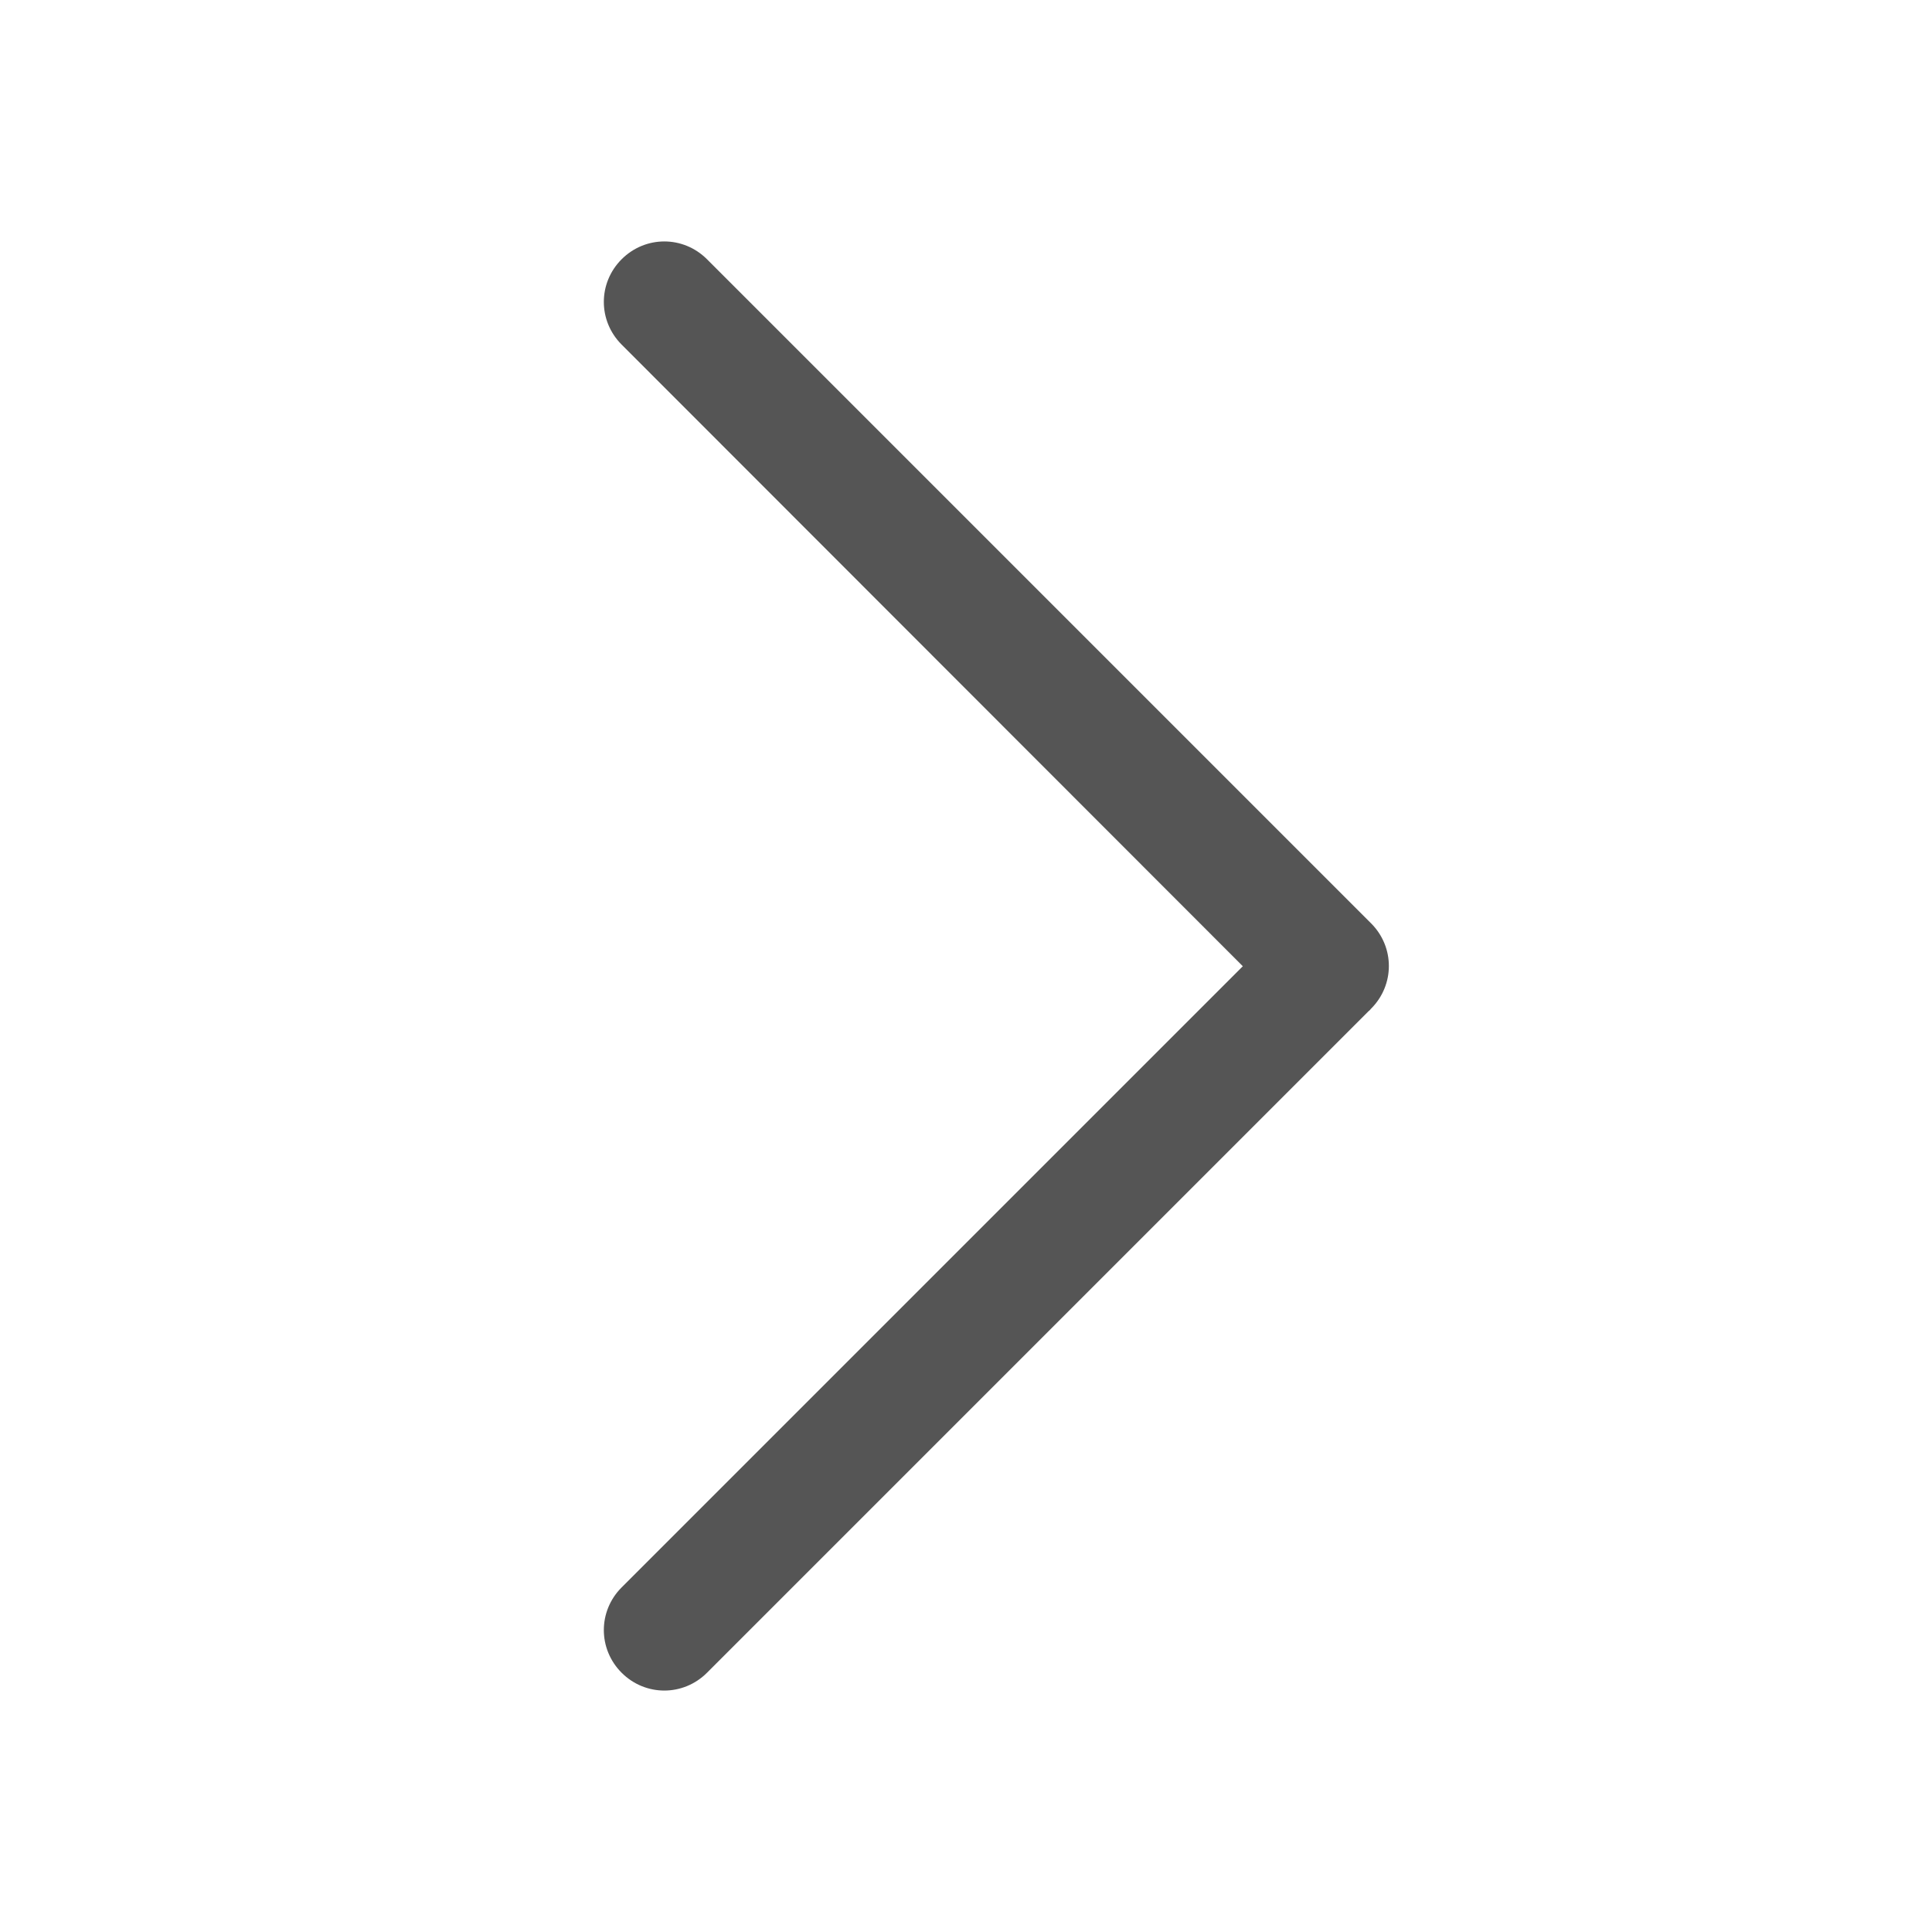 <?xml version="1.0" encoding="UTF-8" standalone="no"?>
<!-- Created with Inkscape (http://www.inkscape.org/) -->

<svg
   width="16"
   height="16"
   viewBox="0 0 4.233 4.233"
   version="1.1"
   id="svg11945"
   inkscape:version="1.1.1 (3bf5ae0d25, 2021-09-20, custom)"
   sodipodi:docname="go-next-symbolic.svg"
   xmlns:inkscape="http://www.inkscape.org/namespaces/inkscape"
   xmlns:sodipodi="http://sodipodi.sourceforge.net/DTD/sodipodi-0.dtd"
   xmlns="http://www.w3.org/2000/svg"
   xmlns:svg="http://www.w3.org/2000/svg">
  <sodipodi:namedview
     id="namedview11947"
     pagecolor="#ffffff"
     bordercolor="#666666"
     borderopacity="1.0"
     inkscape:pageshadow="2"
     inkscape:pageopacity="0.0"
     inkscape:pagecheckerboard="0"
     inkscape:document-units="px"
     showgrid="false"
     units="in"
     inkscape:zoom="15.534252"
     inkscape:cx="-0.2574955"
     inkscape:cy="7.6283042"
     inkscape:window-width="1920"
     inkscape:window-height="996"
     inkscape:window-x="0"
     inkscape:window-y="0"
     inkscape:window-maximized="1"
     inkscape:current-layer="svg11945"
     showguides="true" />
  <defs
     id="defs11942" />
  <path
     id="rect923"
     style="fill:#555555;fill-opacity:1;stroke-width:1.323;stroke-linecap:round;stroke-linejoin:round"
     d="m 3.004,2.023 c 0.052,0.052 0.052,0.135 0,0.187 -0.002,0.002 -0.003,0.004 -0.005,0.005 L 1.549,3.665 c -0.052,0.052 -0.135,0.052 -0.187,0 -0.052,-0.052 -0.052,-0.135 0,-0.187 L 2.723,2.117 1.362,0.755 c -0.052,-0.052 -0.052,-0.135 0,-0.187 0.052,-0.052 0.135,-0.052 0.187,0 z"
     sodipodi:nodetypes="sscsscccscs" />
</svg>
